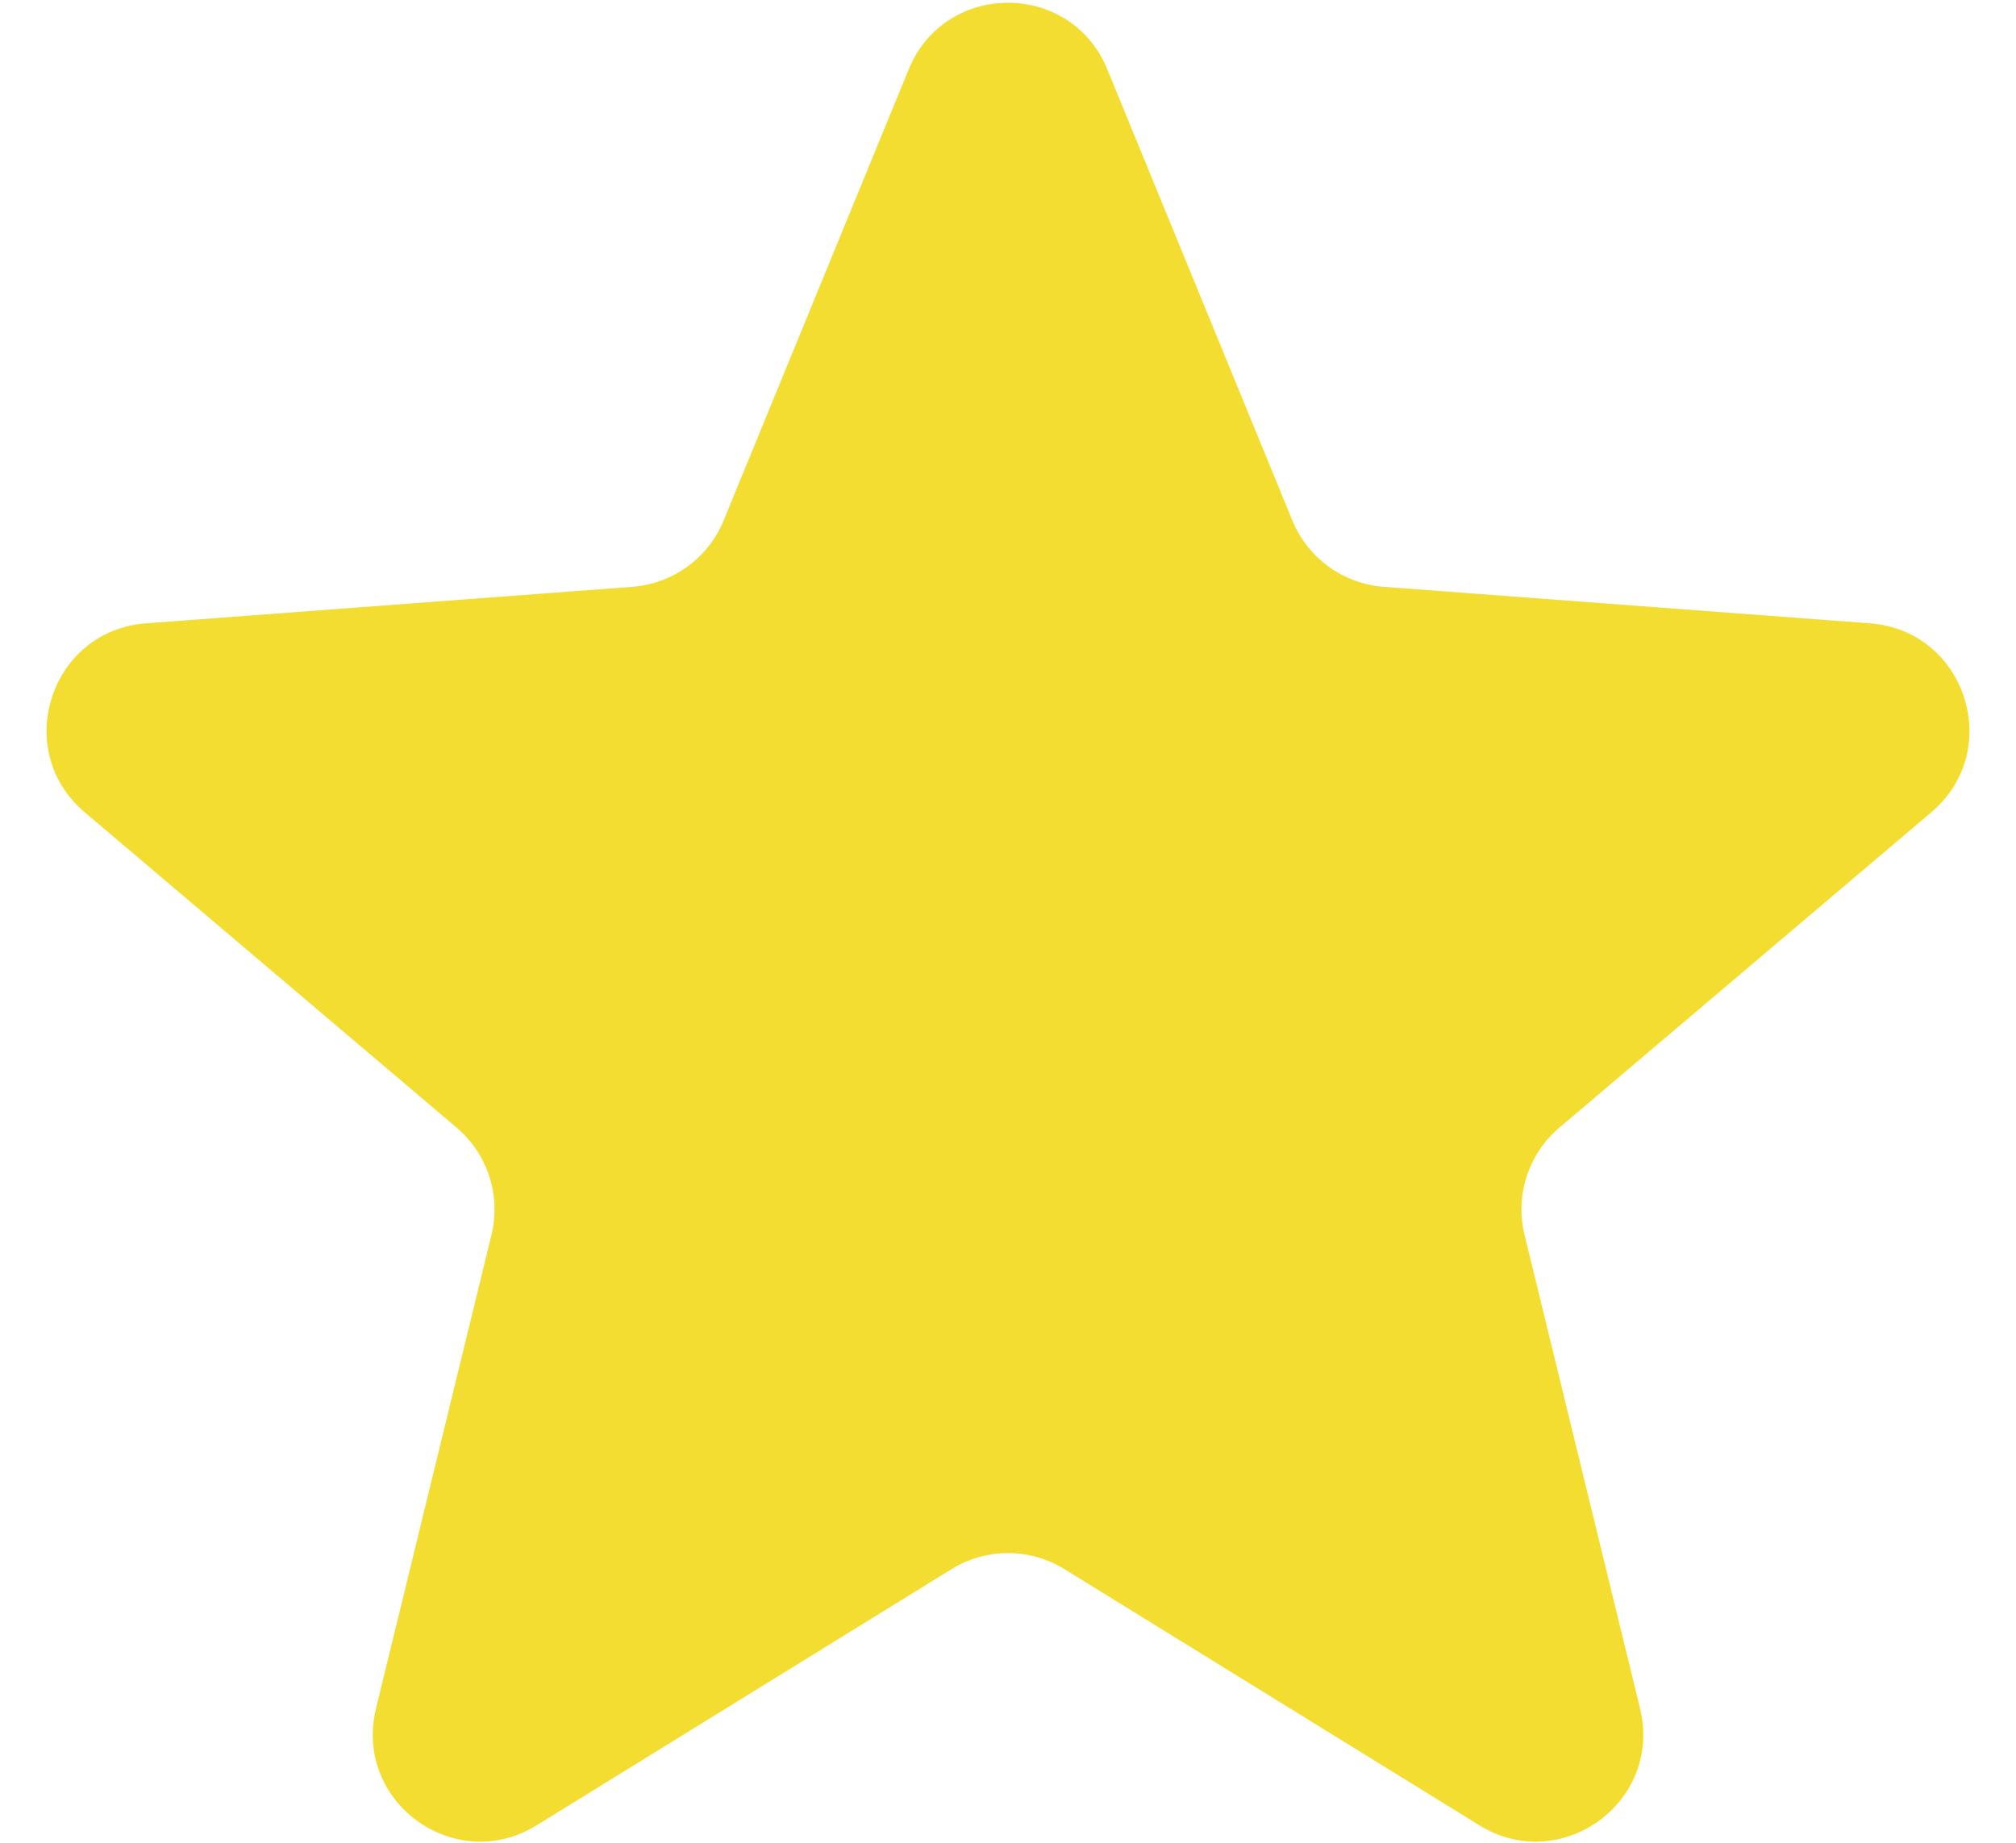 <svg width="35" height="32" viewBox="0 0 35 32" fill="none" xmlns="http://www.w3.org/2000/svg">
<path d="M15.776 1.204C16.408 -0.338 18.592 -0.338 19.224 1.204L22.437 9.038C22.705 9.691 23.318 10.137 24.022 10.19L32.465 10.824C34.127 10.949 34.802 13.026 33.531 14.104L27.073 19.581C26.535 20.037 26.301 20.758 26.468 21.444L28.474 29.67C28.868 31.289 27.102 32.573 25.684 31.697L18.479 27.248C17.879 26.877 17.121 26.877 16.521 27.248L9.316 31.697C7.898 32.573 6.132 31.289 6.527 29.67L8.532 21.444C8.699 20.758 8.465 20.037 7.927 19.581L1.469 14.104C0.198 13.026 0.873 10.949 2.534 10.824L10.978 10.19C11.682 10.137 12.295 9.691 12.563 9.038L15.776 1.204Z" fill="#F4DD31"/>
</svg>
